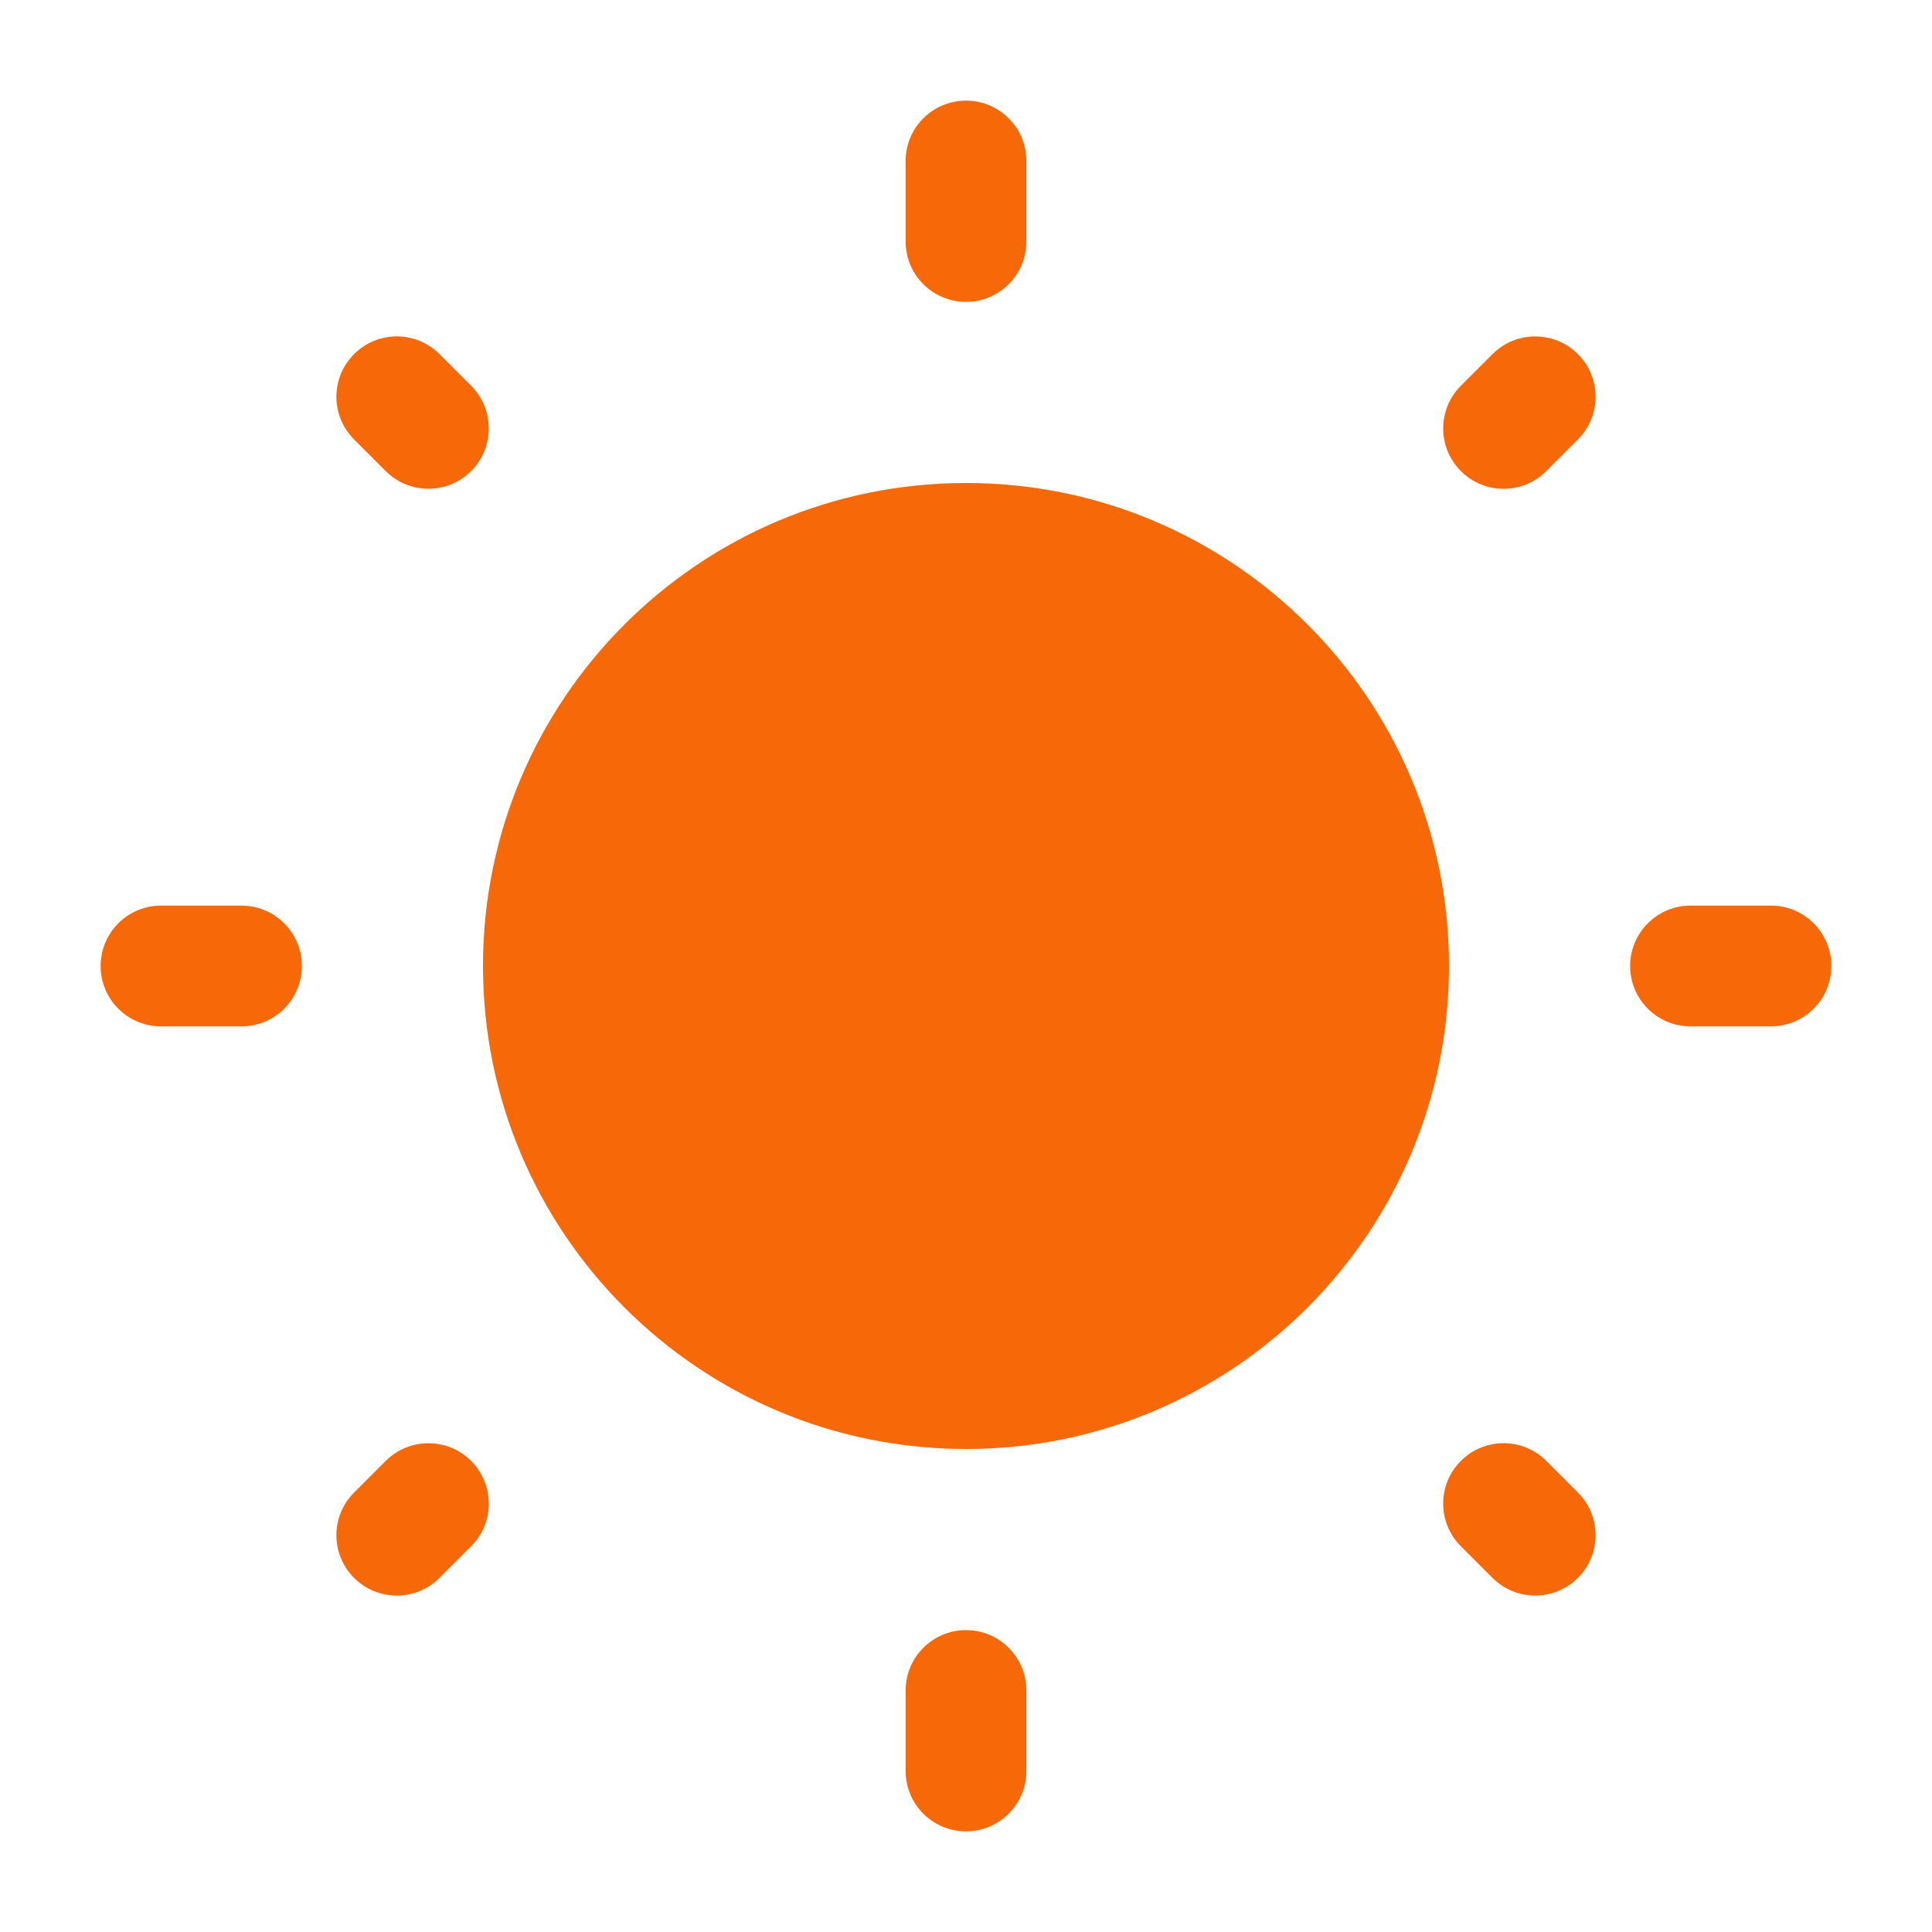 <svg width="32" height="32" viewBox="0 0 32 32" fill="none" xmlns="http://www.w3.org/2000/svg">
<path d="M24 16C24 20.418 20.418 24 16 24C11.582 24 8 20.418 8 16C8 11.582 11.582 8 16 8C20.418 8 24 11.582 24 16Z" fill="#F76808"/>
<path fill-rule="evenodd" clip-rule="evenodd" d="M16 1.667C16.552 1.667 17 2.114 17 2.667V4C17 4.552 16.552 5 16 5C15.448 5 15 4.552 15 4V2.667C15 2.114 15.448 1.667 16 1.667ZM5.865 5.865C6.255 5.474 6.889 5.474 7.279 5.865L7.803 6.389C8.193 6.779 8.193 7.412 7.803 7.803C7.412 8.193 6.779 8.193 6.389 7.803L5.865 7.279C5.474 6.888 5.474 6.255 5.865 5.865ZM26.135 5.865C26.525 6.256 26.525 6.889 26.135 7.279L25.611 7.803C25.221 8.194 24.587 8.194 24.197 7.803C23.806 7.413 23.806 6.779 24.197 6.389L24.721 5.865C25.111 5.475 25.744 5.475 26.135 5.865ZM1.667 16C1.667 15.448 2.114 15 2.667 15H4C4.552 15 5 15.448 5 16C5 16.552 4.552 17 4 17H2.667C2.114 17 1.667 16.552 1.667 16ZM27 16C27 15.448 27.448 15 28 15H29.333C29.886 15 30.333 15.448 30.333 16C30.333 16.552 29.886 17 29.333 17H28C27.448 17 27 16.552 27 16ZM24.197 24.197C24.587 23.806 25.221 23.806 25.611 24.197L26.135 24.721C26.525 25.111 26.525 25.744 26.135 26.135C25.744 26.525 25.111 26.525 24.721 26.135L24.197 25.611C23.806 25.221 23.806 24.587 24.197 24.197ZM7.803 24.197C8.193 24.588 8.193 25.221 7.803 25.611L7.279 26.135C6.889 26.526 6.255 26.526 5.865 26.135C5.474 25.745 5.474 25.111 5.865 24.721L6.389 24.197C6.779 23.807 7.412 23.807 7.803 24.197ZM16 27C16.552 27 17 27.448 17 28V29.333C17 29.886 16.552 30.333 16 30.333C15.448 30.333 15 29.886 15 29.333V28C15 27.448 15.448 27 16 27Z" fill="#F76808"/>
</svg>
